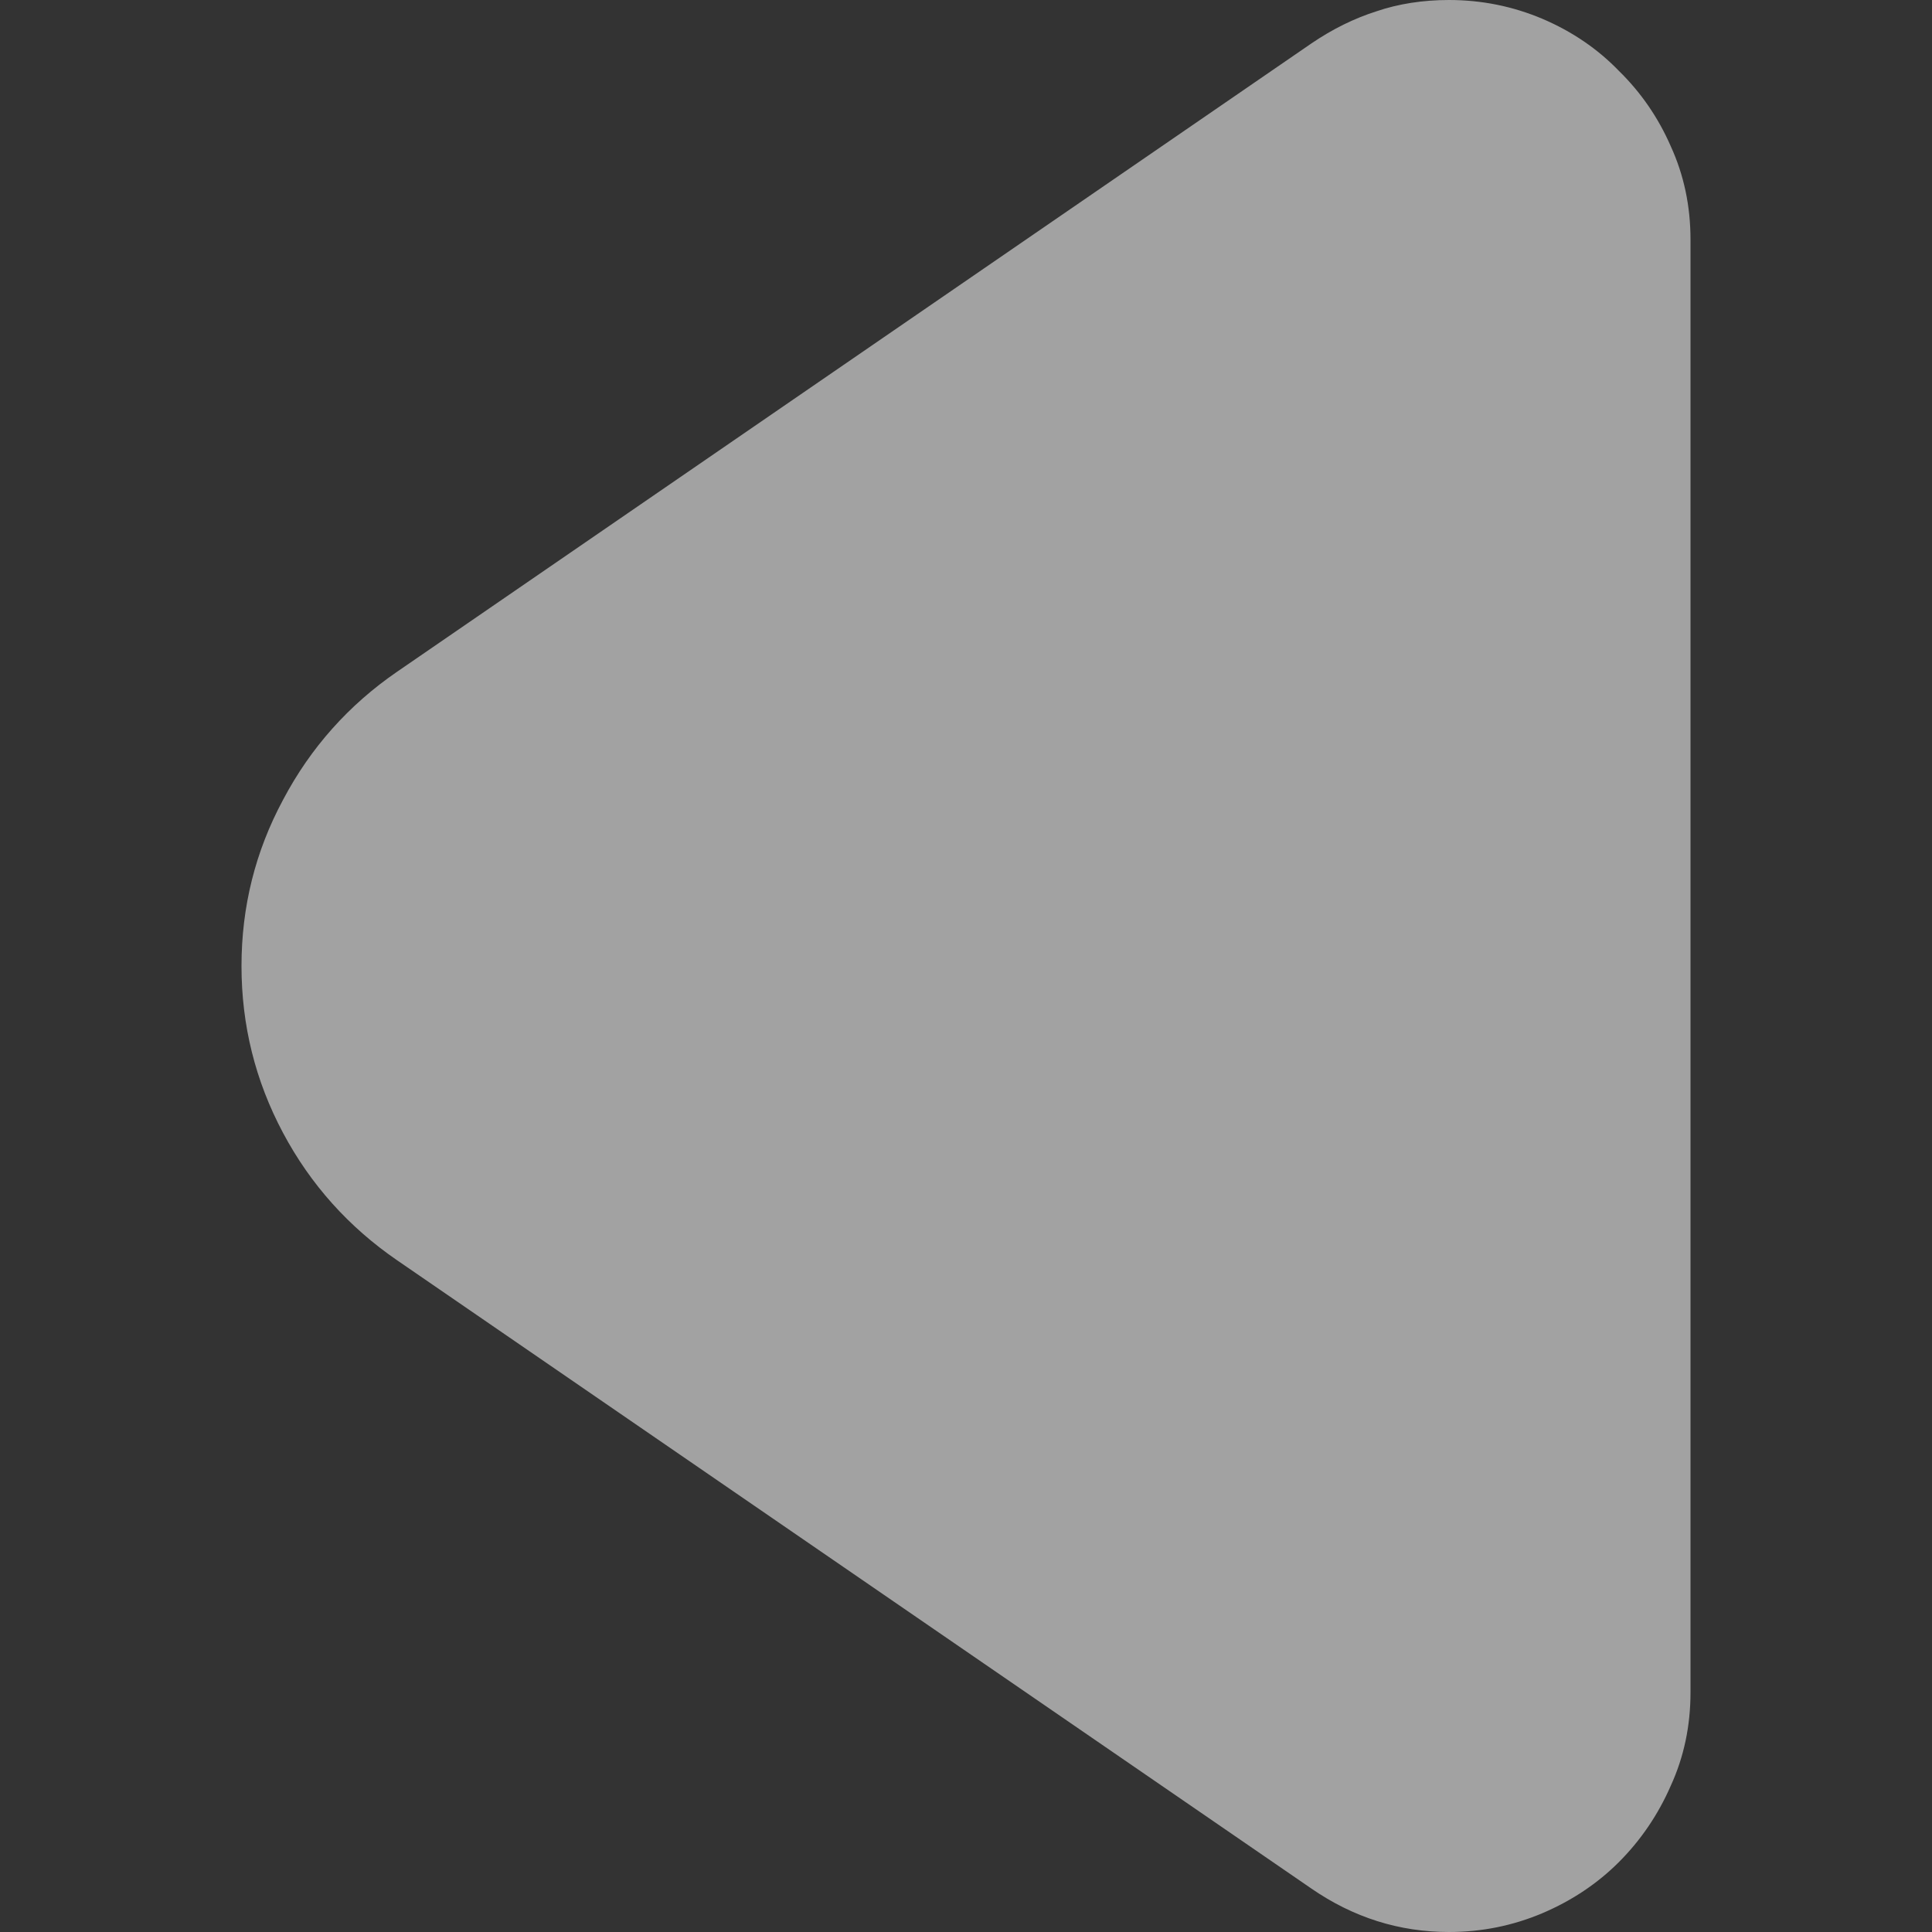 <svg width="8" height="8" viewBox="0 0 8 8" fill="none" xmlns="http://www.w3.org/2000/svg">
<rect x="0" y="0" width="8" height="8" fill="#333333" stroke="none"/>
<path d="M1 4C1 3.755 1.057 3.526 1.172 3.312C1.286 3.096 1.444 2.919 1.645 2.781L5.43 0.18C5.518 0.12 5.608 0.076 5.699 0.047C5.79 0.016 5.891 0 6 0C6.135 0 6.264 0.026 6.387 0.078C6.509 0.13 6.615 0.202 6.703 0.293C6.794 0.382 6.866 0.486 6.918 0.605C6.973 0.725 7 0.854 7 0.992L7 7.008C7 7.146 6.973 7.275 6.918 7.395C6.866 7.514 6.794 7.62 6.703 7.711C6.615 7.799 6.509 7.87 6.387 7.922C6.264 7.974 6.135 8 6 8C5.794 8 5.604 7.94 5.43 7.82L1.645 5.219C1.444 5.081 1.286 4.905 1.172 4.691C1.057 4.475 1 4.245 1 4Z" fill="white" fill-opacity="0.544"/>
</svg>
